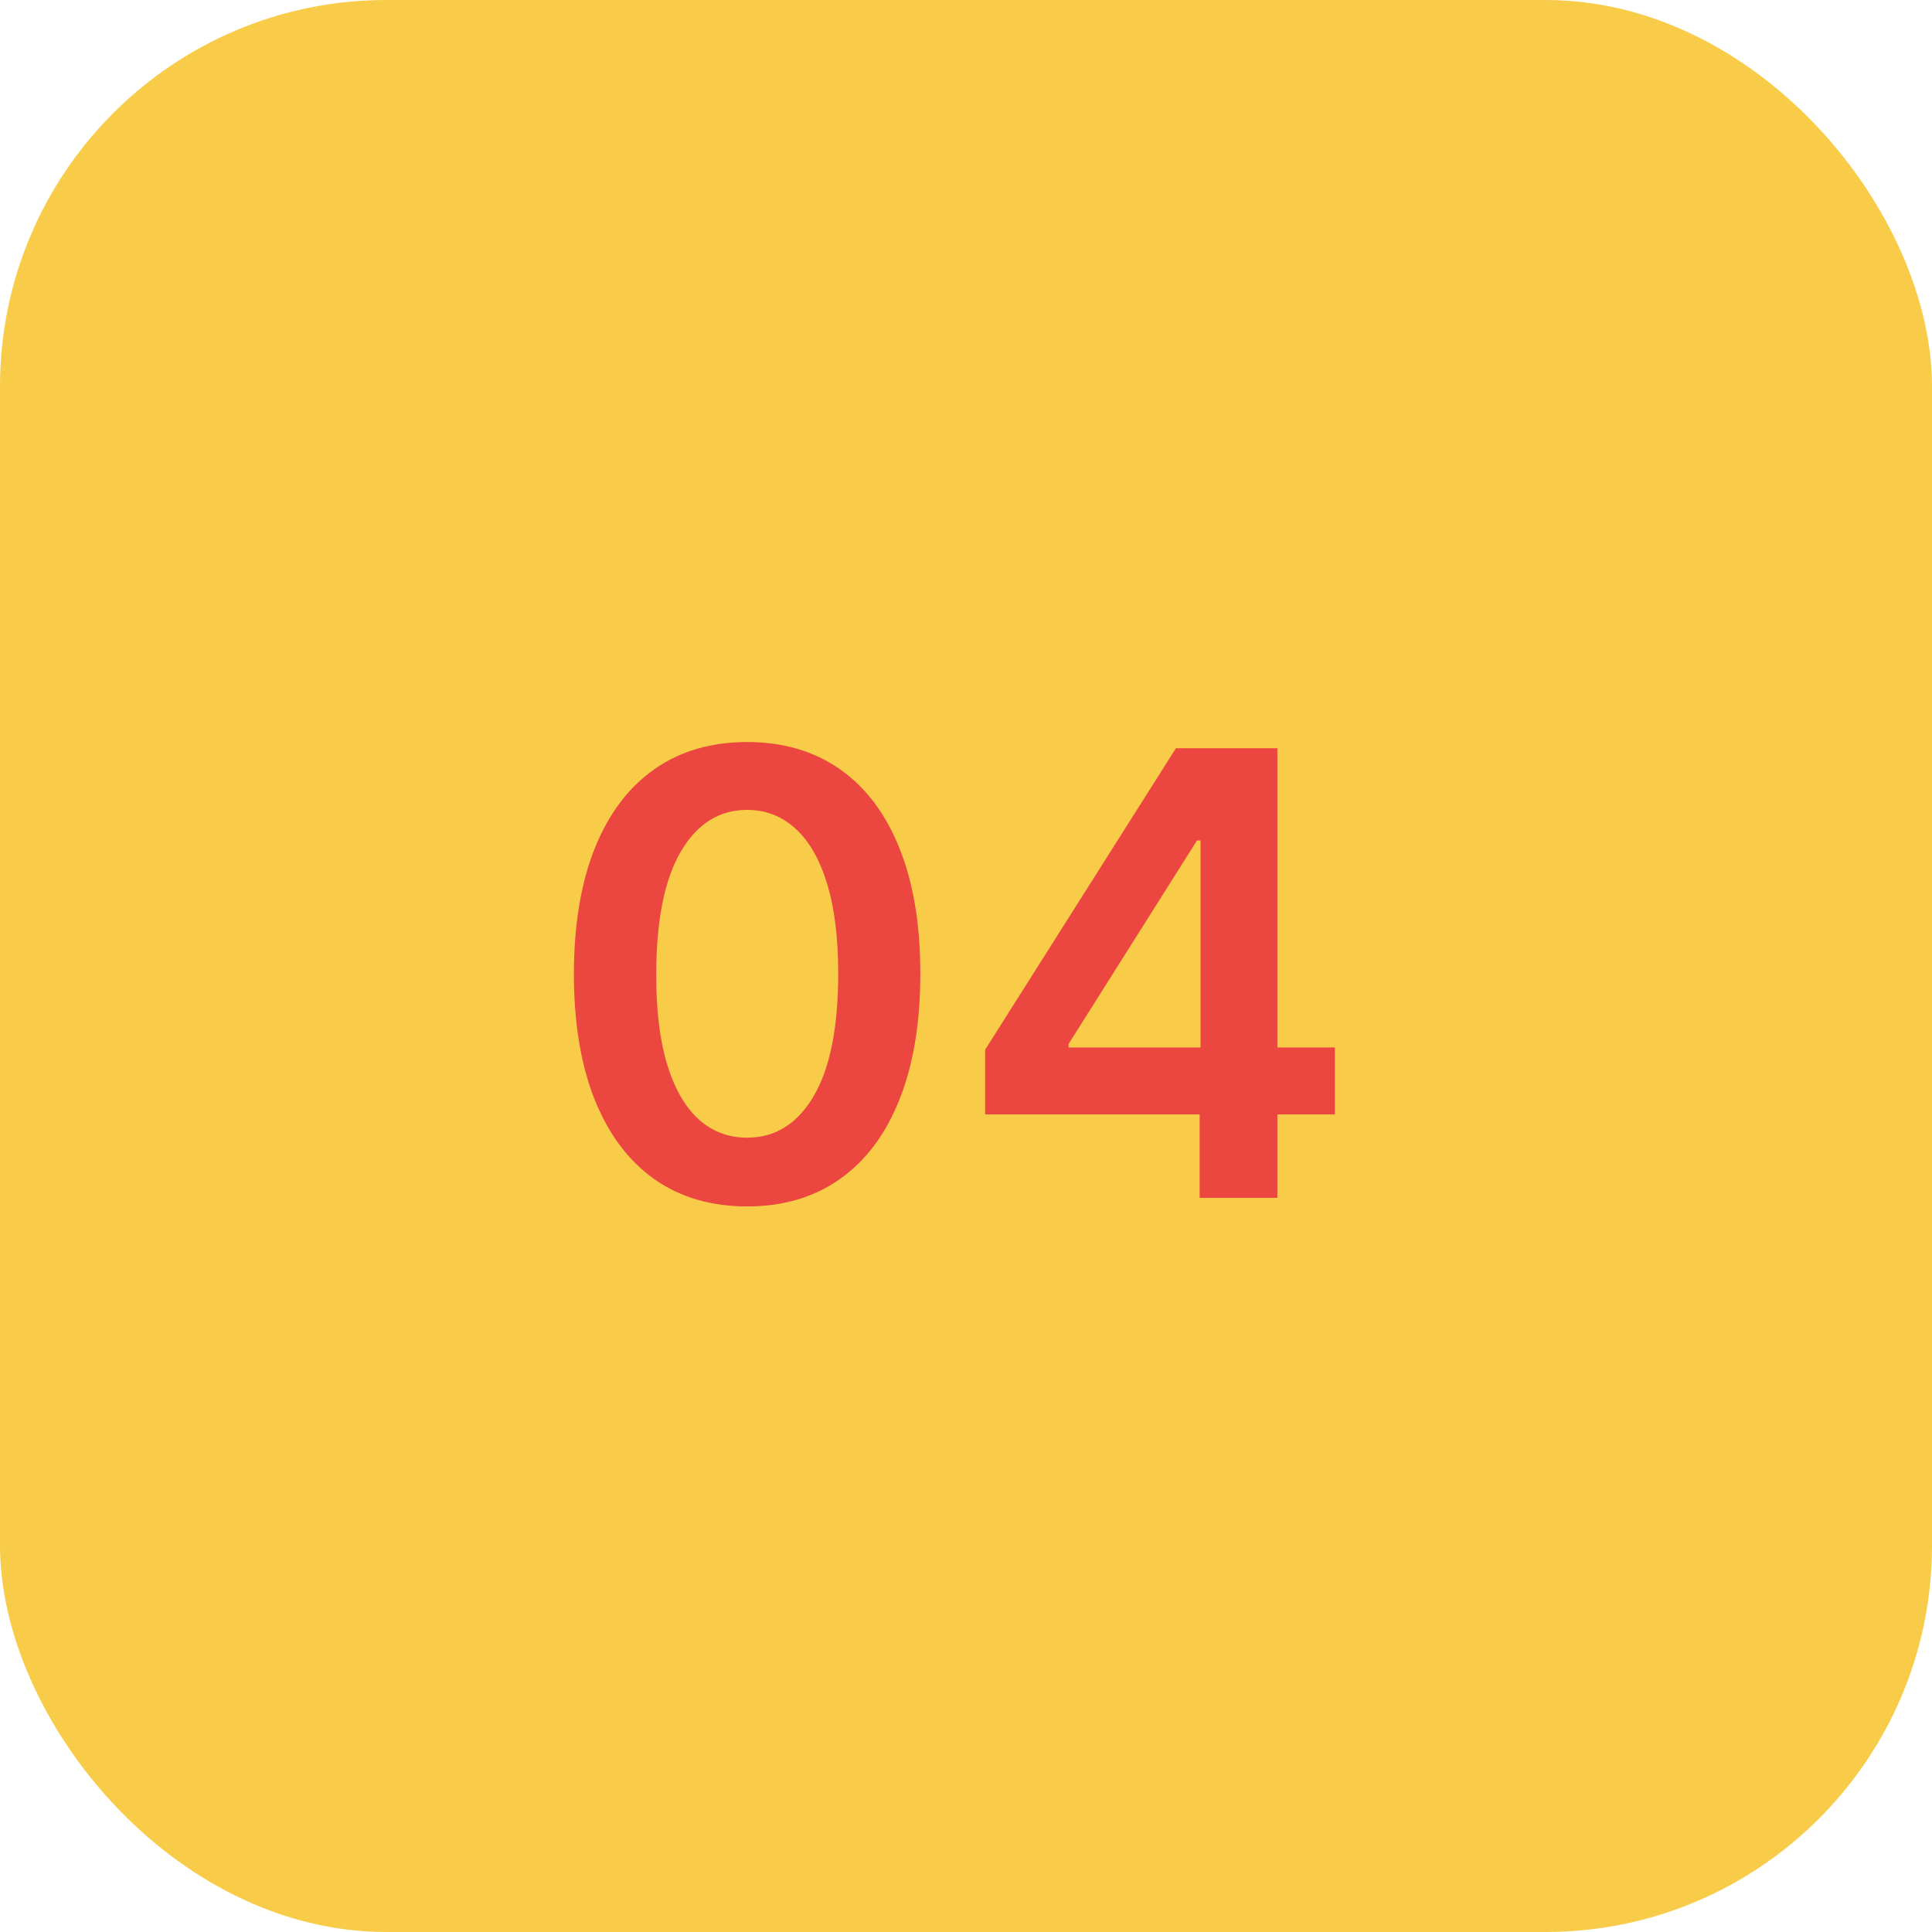 <svg width="50" height="50" viewBox="0 0 50 50" fill="none" xmlns="http://www.w3.org/2000/svg">
<rect width="50" height="50" rx="10" fill="#F8CC48"/>
<path d="M19.335 31.222C18.4 31.222 17.597 30.985 16.926 30.511C16.259 30.034 15.746 29.347 15.386 28.449C15.03 27.547 14.852 26.462 14.852 25.193C14.856 23.924 15.036 22.845 15.392 21.954C15.752 21.061 16.265 20.379 16.932 19.909C17.602 19.439 18.403 19.204 19.335 19.204C20.267 19.204 21.068 19.439 21.739 19.909C22.409 20.379 22.922 21.061 23.278 21.954C23.638 22.849 23.818 23.928 23.818 25.193C23.818 26.466 23.638 27.553 23.278 28.454C22.922 29.352 22.409 30.038 21.739 30.511C21.072 30.985 20.271 31.222 19.335 31.222ZM19.335 29.443C20.062 29.443 20.636 29.085 21.057 28.369C21.481 27.65 21.693 26.591 21.693 25.193C21.693 24.269 21.597 23.492 21.403 22.864C21.21 22.235 20.938 21.761 20.585 21.443C20.233 21.121 19.816 20.96 19.335 20.96C18.612 20.96 18.04 21.32 17.619 22.04C17.199 22.756 16.987 23.807 16.983 25.193C16.979 26.121 17.072 26.901 17.261 27.534C17.454 28.167 17.727 28.644 18.079 28.966C18.432 29.284 18.85 29.443 19.335 29.443ZM25.496 28.841V27.165L30.433 19.364H31.831V21.75H30.979L27.655 27.017V27.108H34.547V28.841H25.496ZM31.047 31V28.329L31.07 27.579V19.364H33.058V31H31.047Z" fill="#EB4640"/>
</svg>
